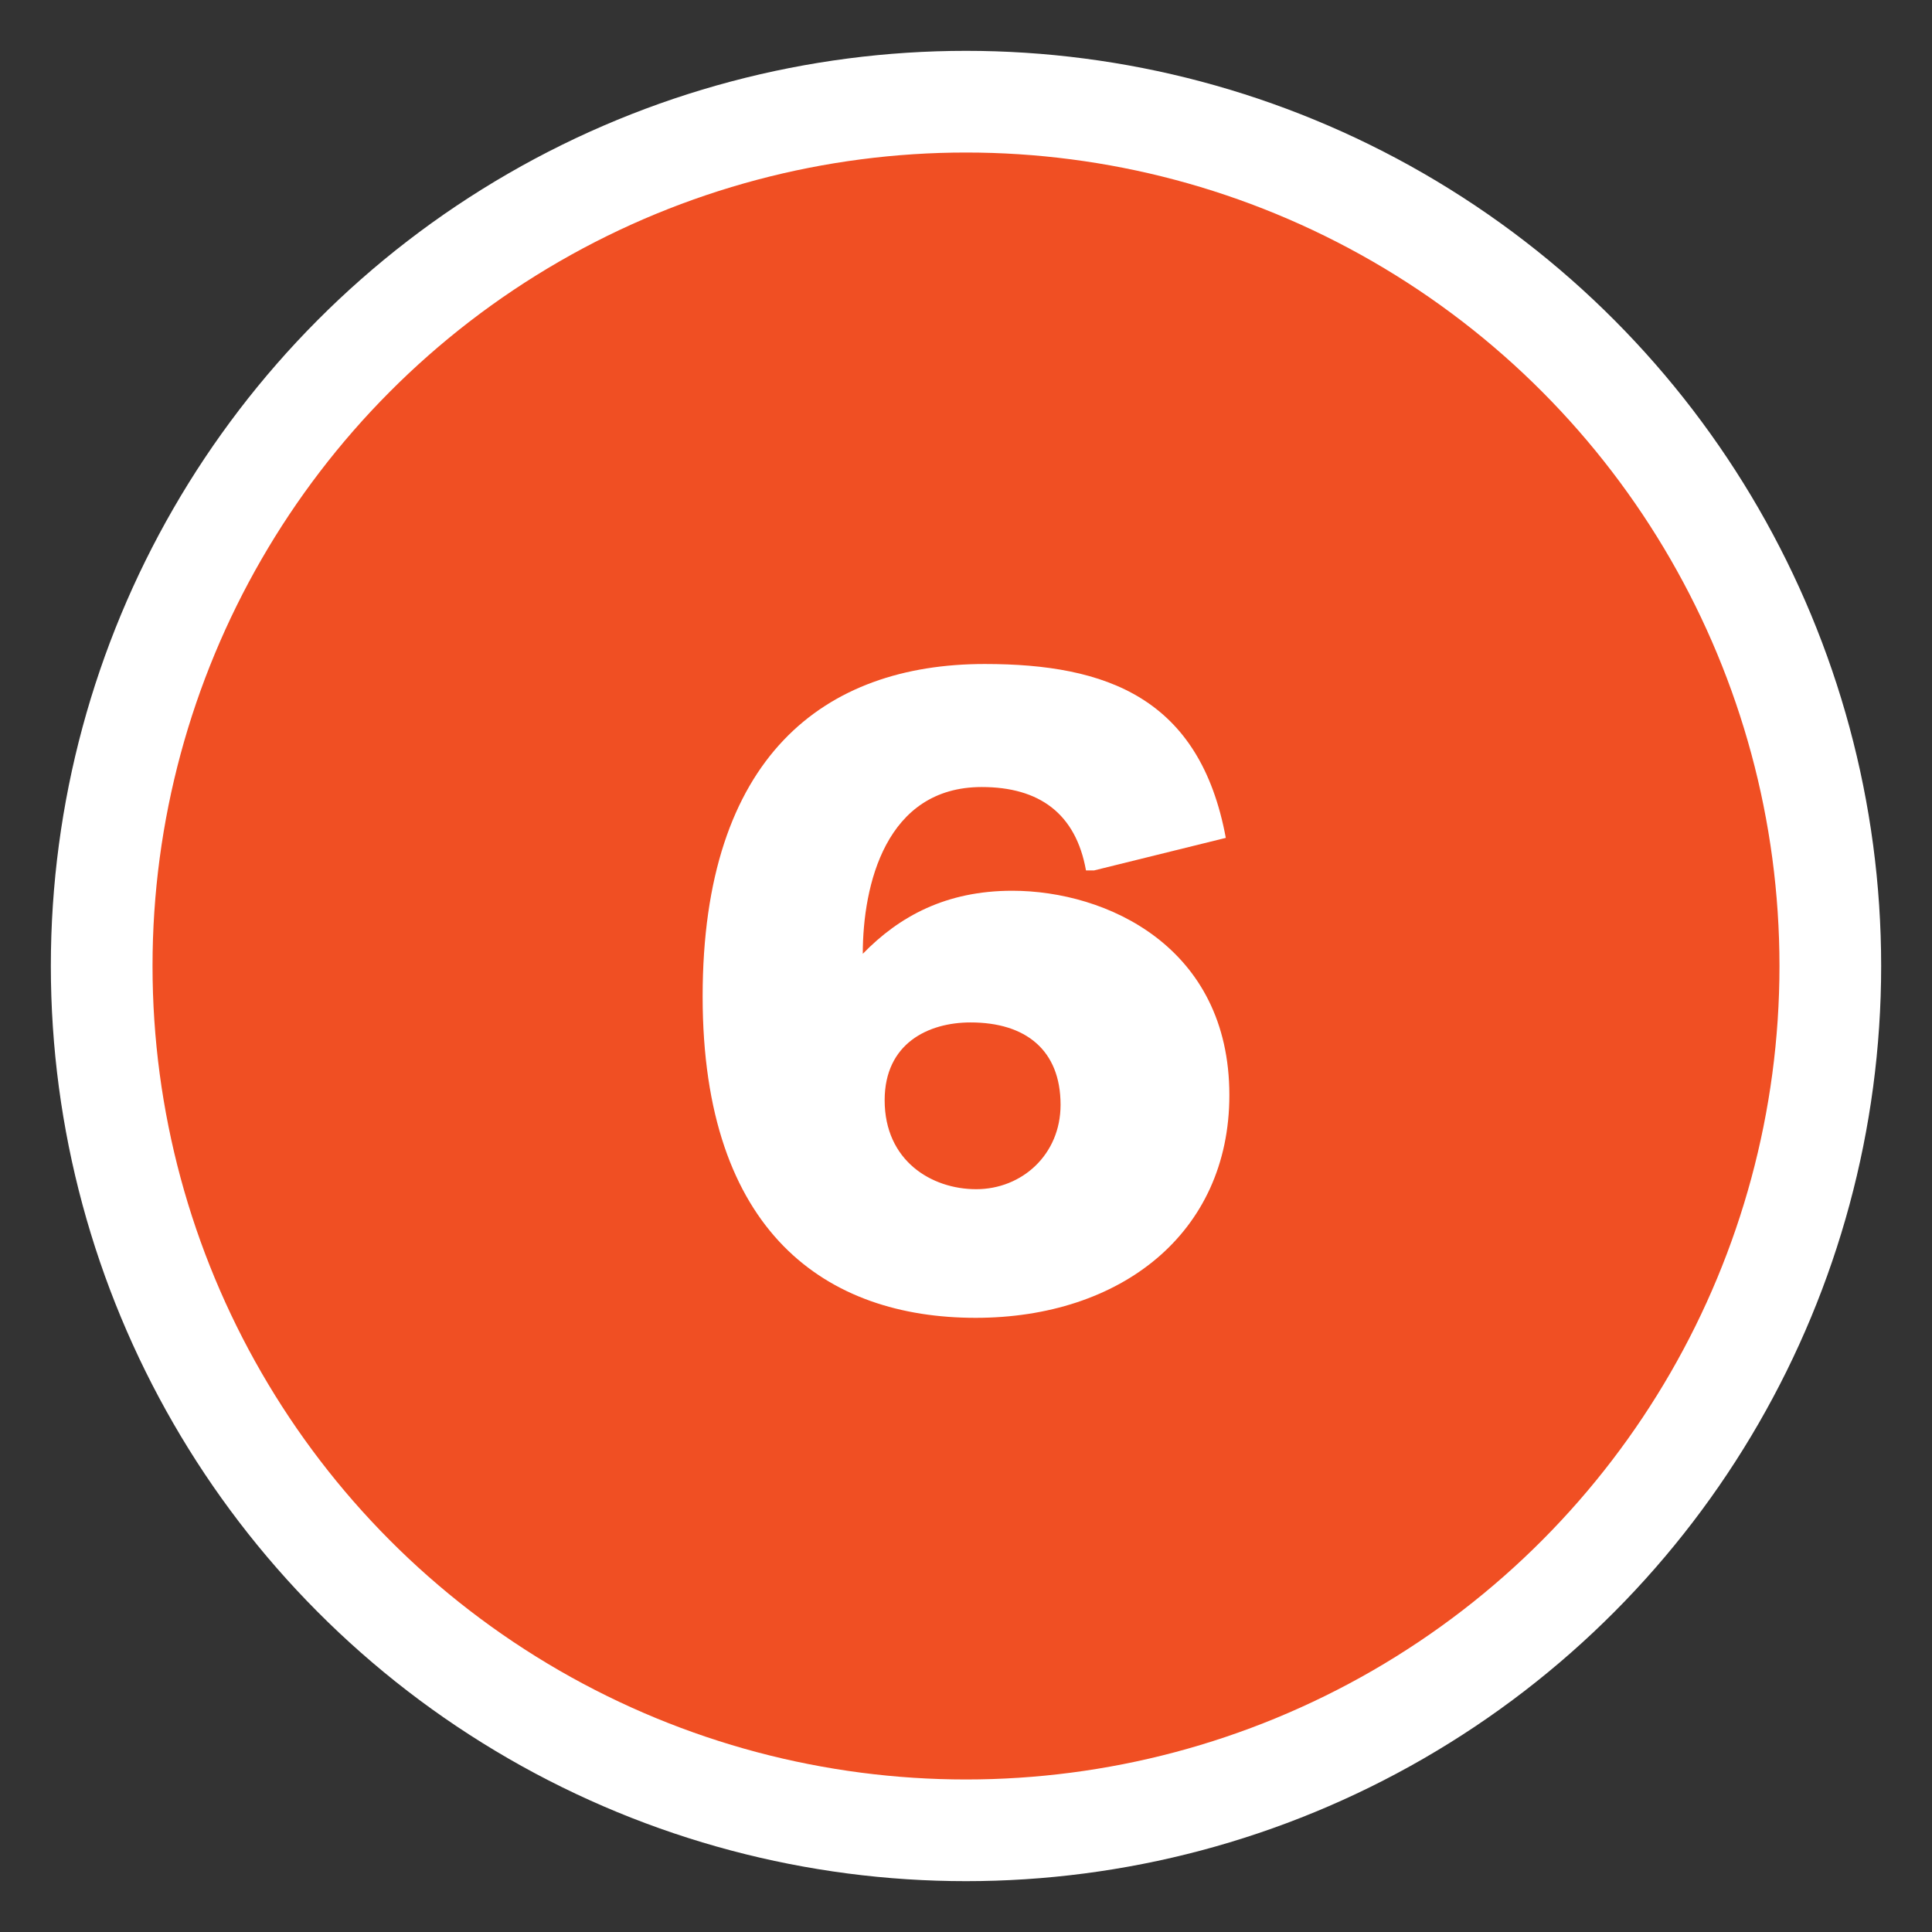 <?xml version="1.0" encoding="utf-8"?>
<!-- Generator: Adobe Illustrator 26.2.1, SVG Export Plug-In . SVG Version: 6.00 Build 0)  -->
<svg version="1.1" id="Layer_1" xmlns="http://www.w3.org/2000/svg" xmlns:xlink="http://www.w3.org/1999/xlink" x="0px" y="0px"
	 viewBox="0 0 38 38" enable-background="new 0 0 38 38" xml:space="preserve">
<rect x="0" y="0" width="38" height="38" fill="#333333" stroke="none"/>
<circle fill="#F04F23" stroke="#FFFFFF" stroke-width="2" cx="19" cy="19" r="17"/>
<g enable-background="new    ">
	<path fill="#FFFFFF" d="M21.52,17.12h-0.16c-0.2-1.12-0.92-1.64-2.05-1.64c-1.89,0-2.34,1.93-2.34,3.28
		c0.72-0.74,1.64-1.24,2.94-1.24c1.85,0,4.27,1.1,4.27,4.02c0,2.72-2.14,4.38-4.99,4.38c-2.92,0-5.37-1.66-5.37-6.32
		c0-4.72,2.39-6.54,5.55-6.54c2.4,0,4.23,0.67,4.74,3.42L21.52,17.12z M19.09,20.11c-0.83,0-1.69,0.41-1.69,1.53
		c0,1.19,0.92,1.75,1.8,1.75c0.9,0,1.66-0.68,1.66-1.66C20.86,20.65,20.17,20.11,19.09,20.11z"/>
</g>
</svg>
